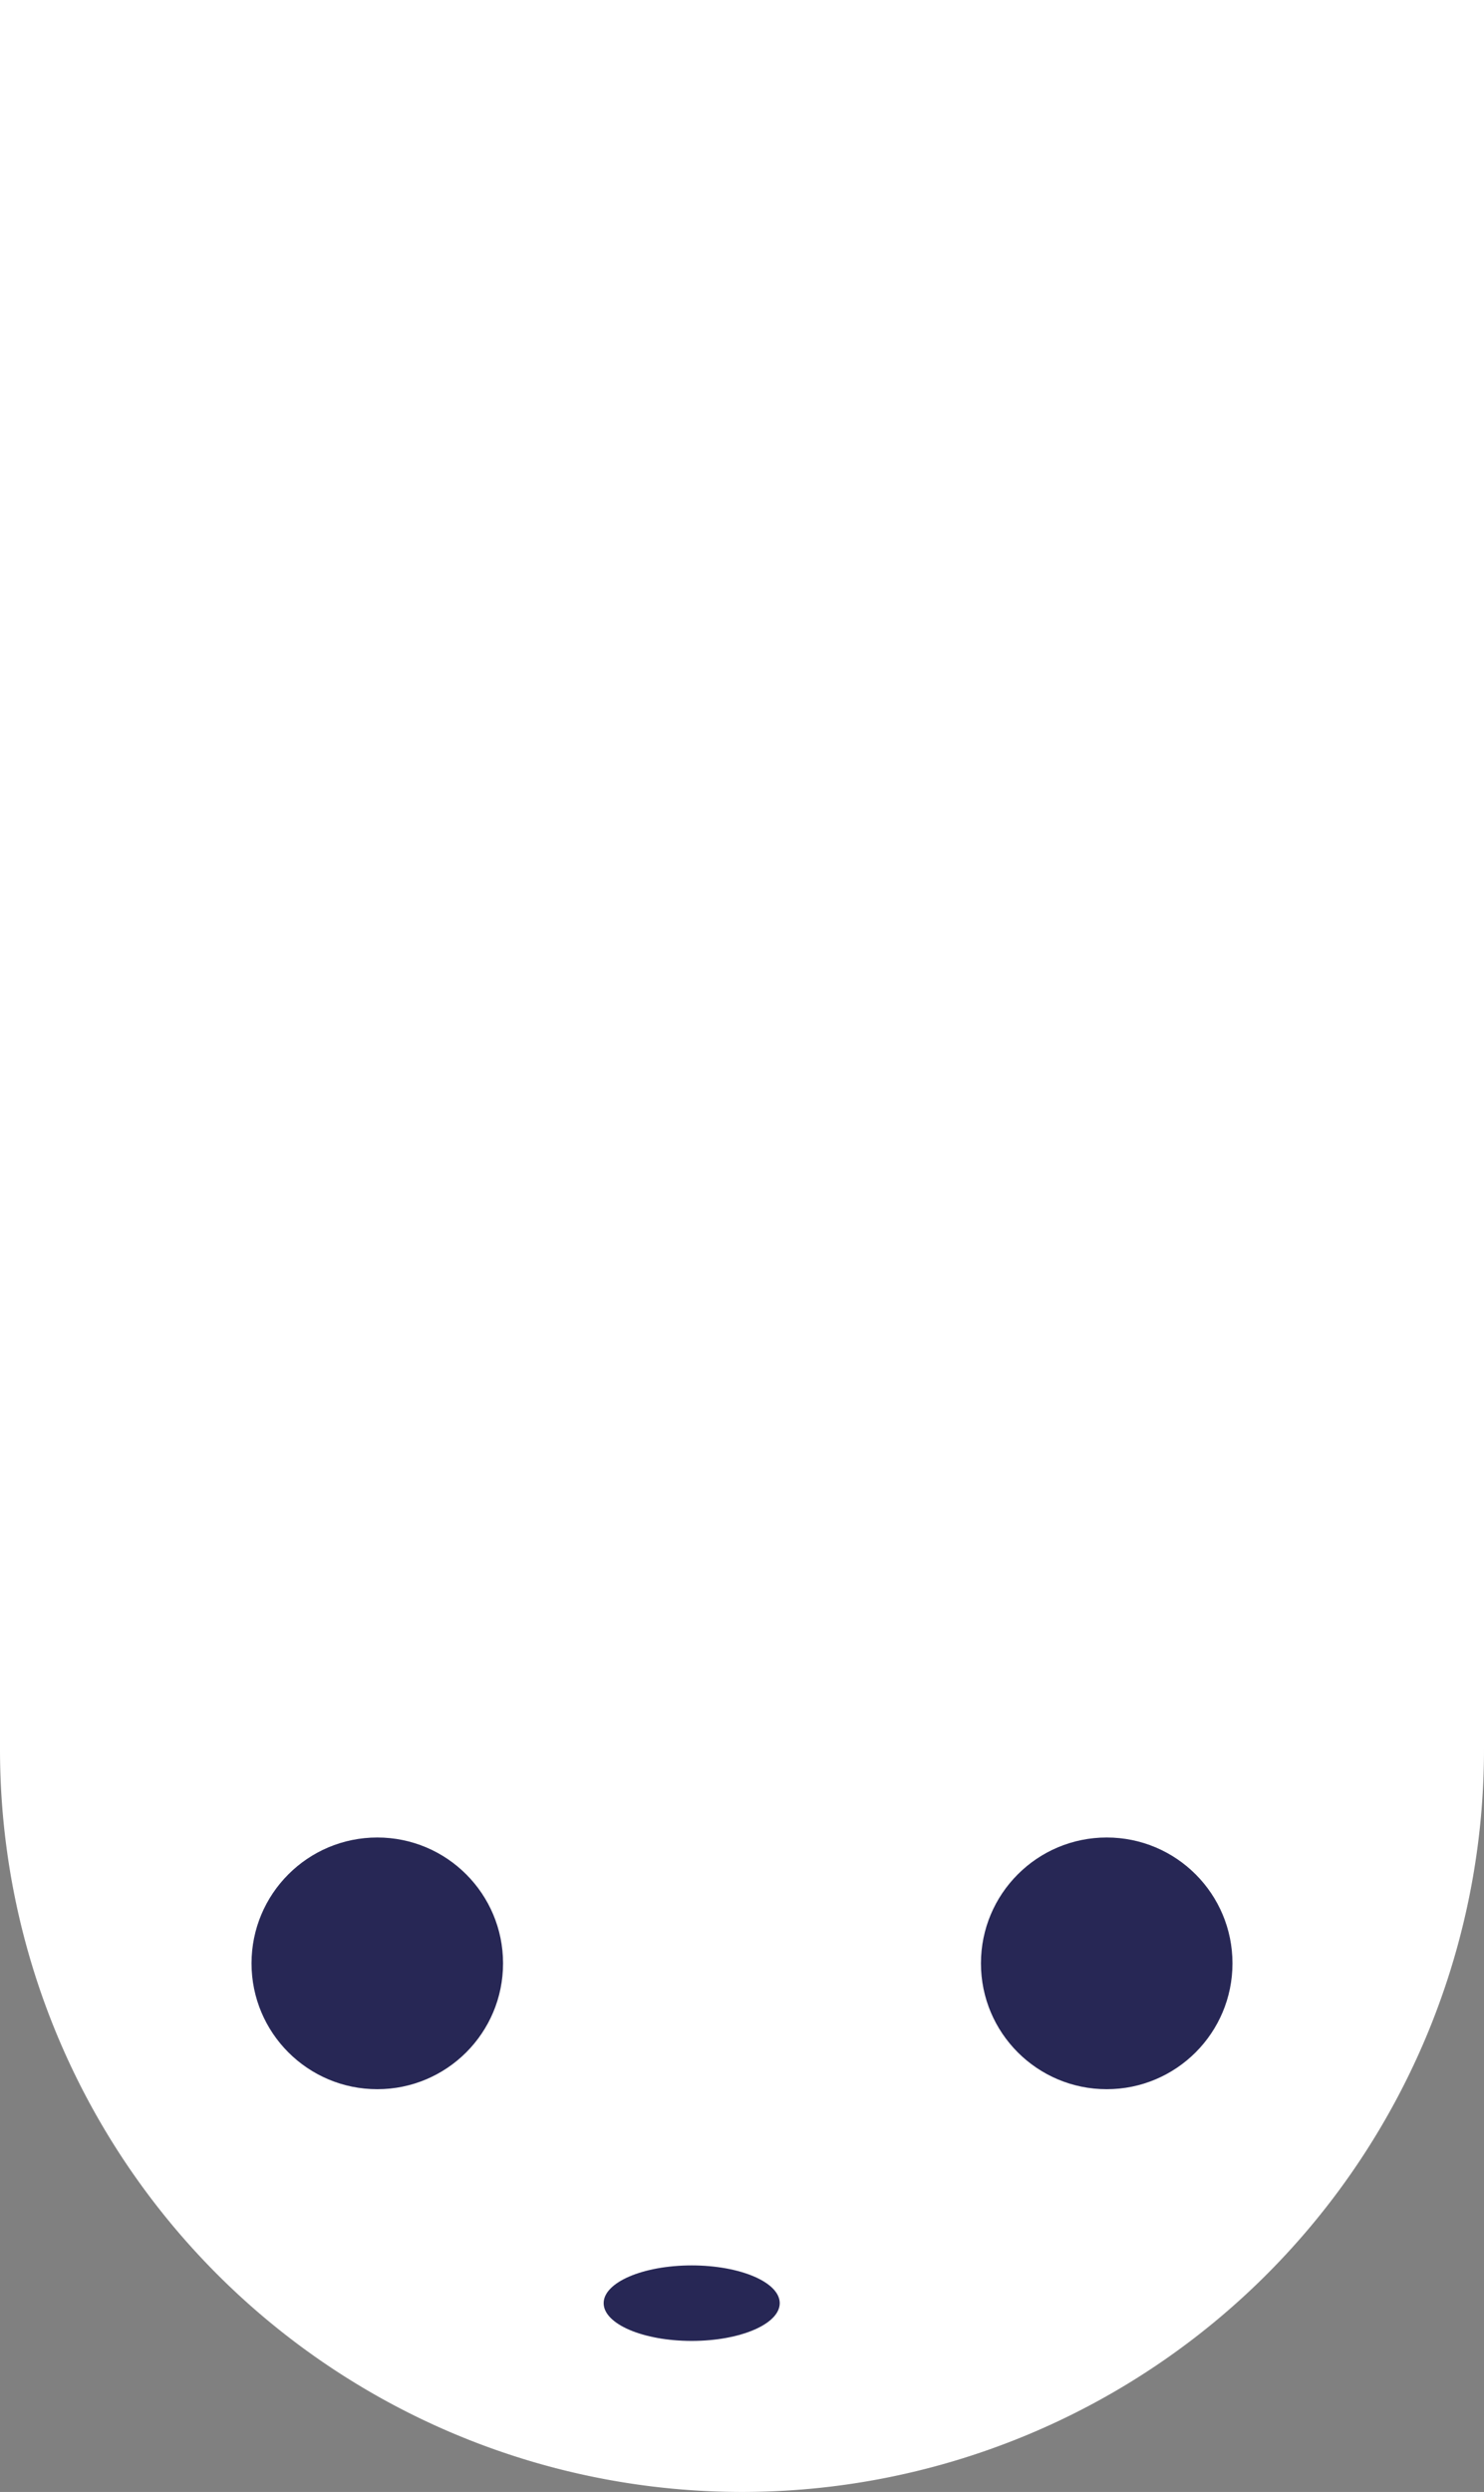 <svg xmlns="http://www.w3.org/2000/svg" width="59" height="99" viewBox="0 0 59 99">
  <rect x="0" y="0" width="59" height="99" fill="#808080" stroke="none"/>
  <g id="Group_3" data-name="Group 3" transform="translate(-288)">
    <path id="Rectangle_17" data-name="Rectangle 17" d="M0,0H59a0,0,0,0,1,0,0V69.5A29.5,29.5,0,0,1,29.5,99h0A29.5,29.5,0,0,1,0,69.5V0A0,0,0,0,1,0,0Z" transform="translate(288)" fill="#fff"/>
    <circle id="Ellipse_1" data-name="Ellipse 1" cx="5" cy="5" r="5" transform="translate(327 73)" fill="#272755"/>
    <ellipse id="Ellipse_3" data-name="Ellipse 3" cx="3.5" cy="1.5" rx="3.5" ry="1.5" transform="translate(312 90)" fill="#272755"/>
    <circle id="Ellipse_2" data-name="Ellipse 2" cx="5" cy="5" r="5" transform="translate(298 73)" fill="#272755"/>
  </g>
</svg>
